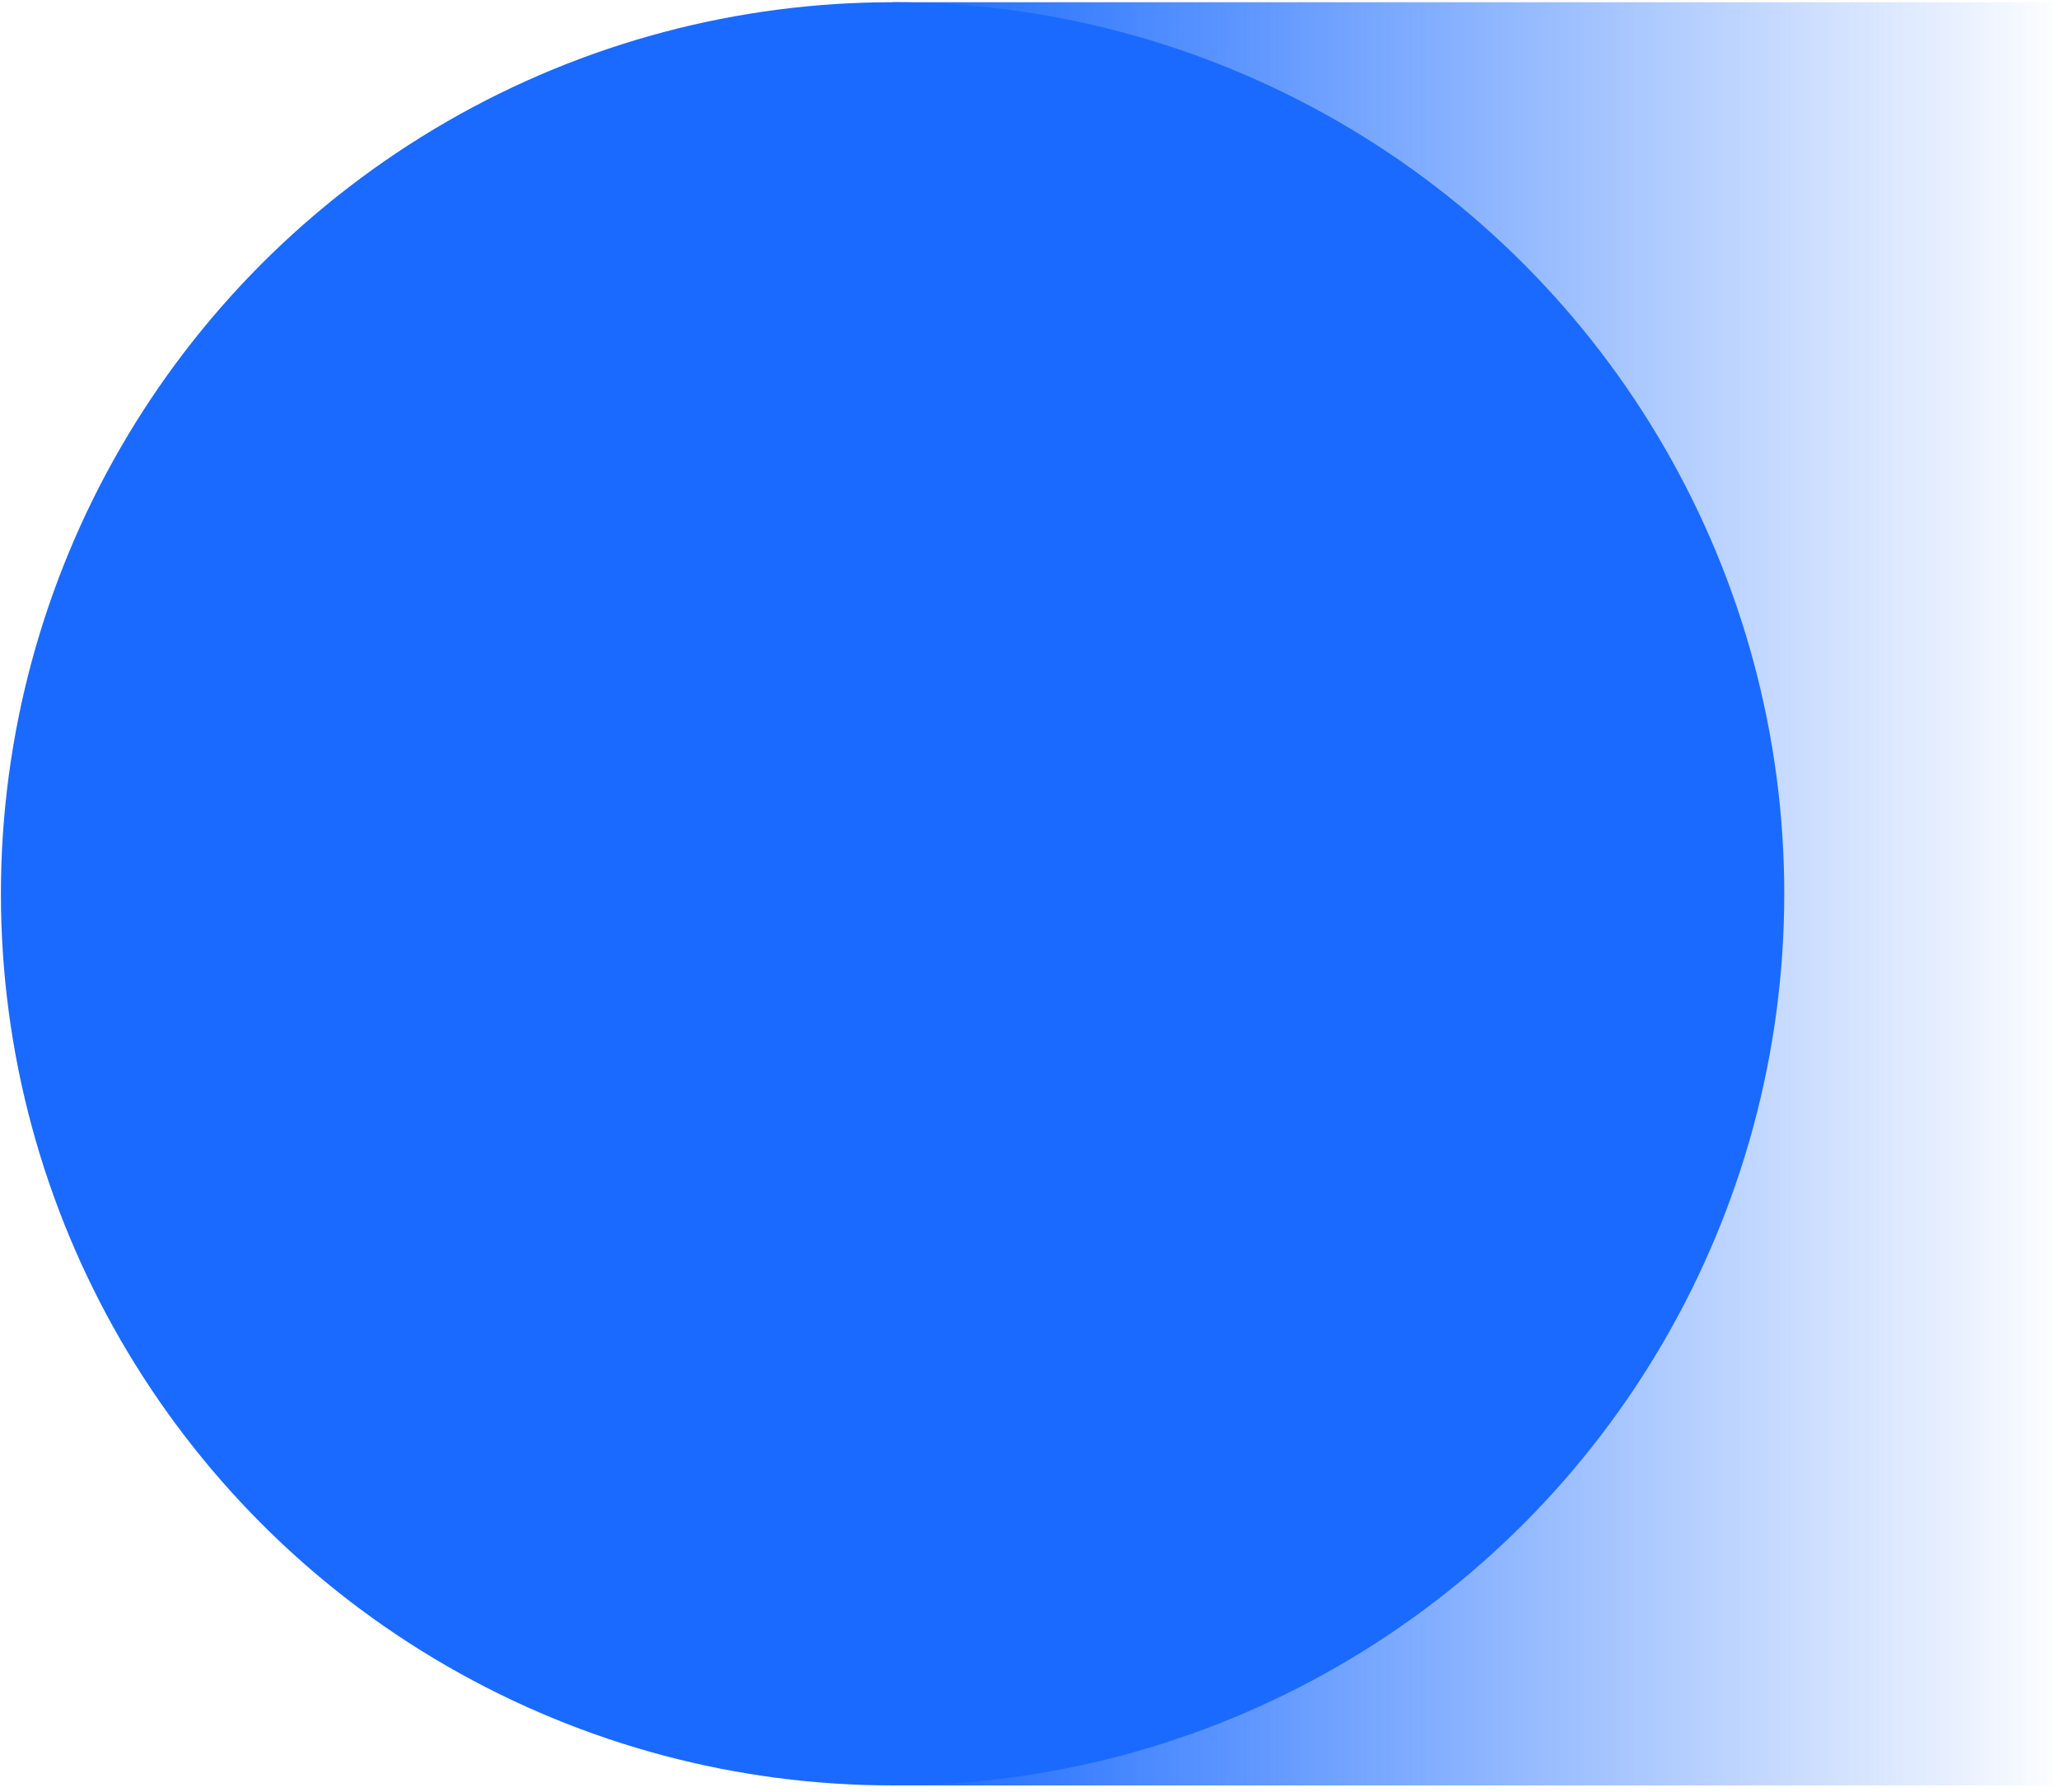 <svg width="301" height="262" viewBox="0 0 301 262" fill="none" xmlns="http://www.w3.org/2000/svg">
<path d="M130.485 0.325H300.188V261.027H130.485V0.325Z" fill="url(#paint0_linear)"/>
<circle cx="130.485" cy="130.676" r="130.351" fill="#1A6AFF"/>
<defs>
<linearGradient id="paint0_linear" x1="130.485" y1="130.676" x2="302.647" y2="130.676" gradientUnits="userSpaceOnUse">
<stop stop-color="#1A6AFF"/>
<stop offset="1" stop-color="#1A6AFF" stop-opacity="0"/>
</linearGradient>
</defs>
</svg>
